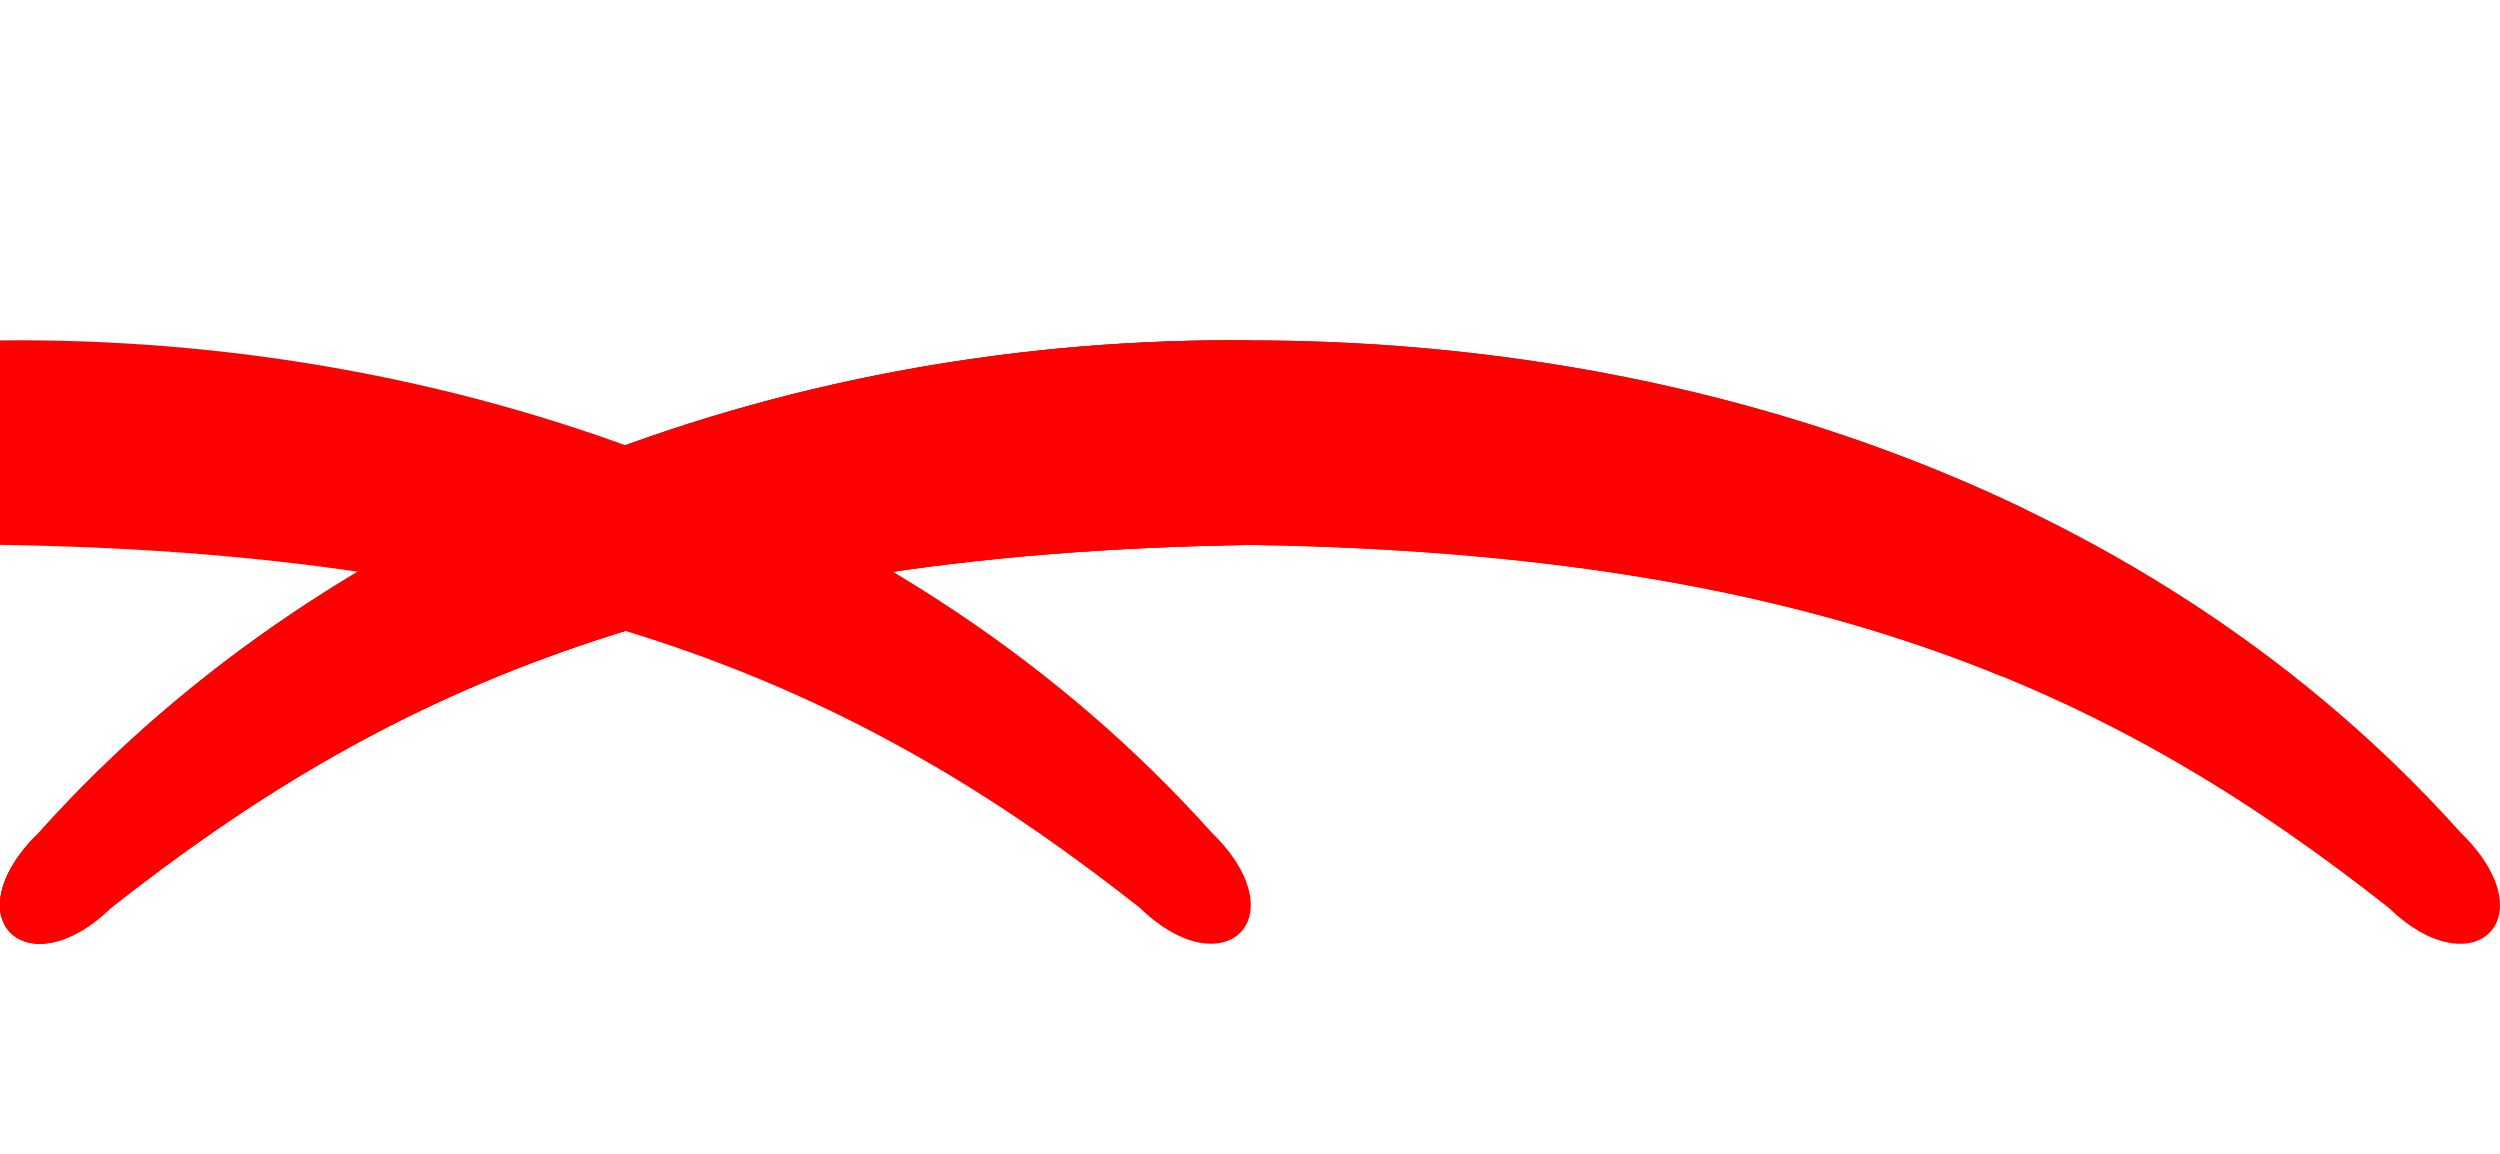 <?xml version="1.0" encoding="UTF-8"?>
<!DOCTYPE svg PUBLIC "-//W3C//DTD SVG 1.1//EN" "http://www.w3.org/Graphics/SVG/1.1/DTD/svg11.dtd">
<!-- Creator: CorelDRAW -->
<svg xmlns="http://www.w3.org/2000/svg" xml:space="preserve" width="108.901mm" height="50.276mm" style="shape-rendering:geometricPrecision; text-rendering:geometricPrecision; image-rendering:optimizeQuality; fill-rule:evenodd; clip-rule:evenodd"
viewBox="0 0 53.231 24.575"
 xmlns:xlink="http://www.w3.org/1999/xlink">
 <defs>
  <style type="text/css">
   <![CDATA[
    .str0 {stroke:red;stroke-width:0.037}
    .fil0 {fill:none}
    .fil1 {fill:red}
   ]]>
  </style>
 </defs>
 <line id="UNIT_RULE" class="fil0" x1="0.019" y1="0" x2="0.019" y2= "24.575" />
 <path id="TieTo" class="fil1 str0" d="M0.019 7.266c9.473,-0.092 19.317,3.286 25.755,10.46 1.87,1.816 0.28,3.311 -1.49,1.591 -5.643,-4.446 -11.973,-7.55 -24.265,-7.734l0 -4.317z"/>
 <path id="TieFromShort" class="fil1 str0" d="M26.613 7.266c-9.473,-0.092 -19.317,3.286 -25.755,10.46 -1.87,1.816 -0.28,3.311 1.49,1.591 5.643,-4.446 11.973,-7.55 24.265,-7.734l0 -4.317z"/>
 <path id="TieFromLong" class="fil1 str0" d="M42.635 14.385c-4.08,-1.671 -9.108,-2.698 -16.022,-2.801 -12.292,0.184 -18.622,3.288 -24.265,7.734 -1.77,1.719 -3.36,0.225 -1.49,-1.591 6.438,-7.174 16.281,-10.553 25.755,-10.46 5.654,0 11.386,1.139 16.468,3.578l-0.446 3.541z"/>
 <path id="TieFromTo" class="fil1 str0" d="M52.367 17.726c1.884,1.829 0.277,3.307 -1.49,1.591 -5.643,-4.446 -11.973,-7.55 -24.265,-7.734 -12.292,0.184 -18.622,3.288 -24.265,7.734 -1.77,1.719 -3.36,0.225 -1.49,-1.591 6.438,-7.174 16.281,-10.553 25.755,-10.46 9.522,0 19.267,3.231 25.755,10.46z"/>
</svg>
